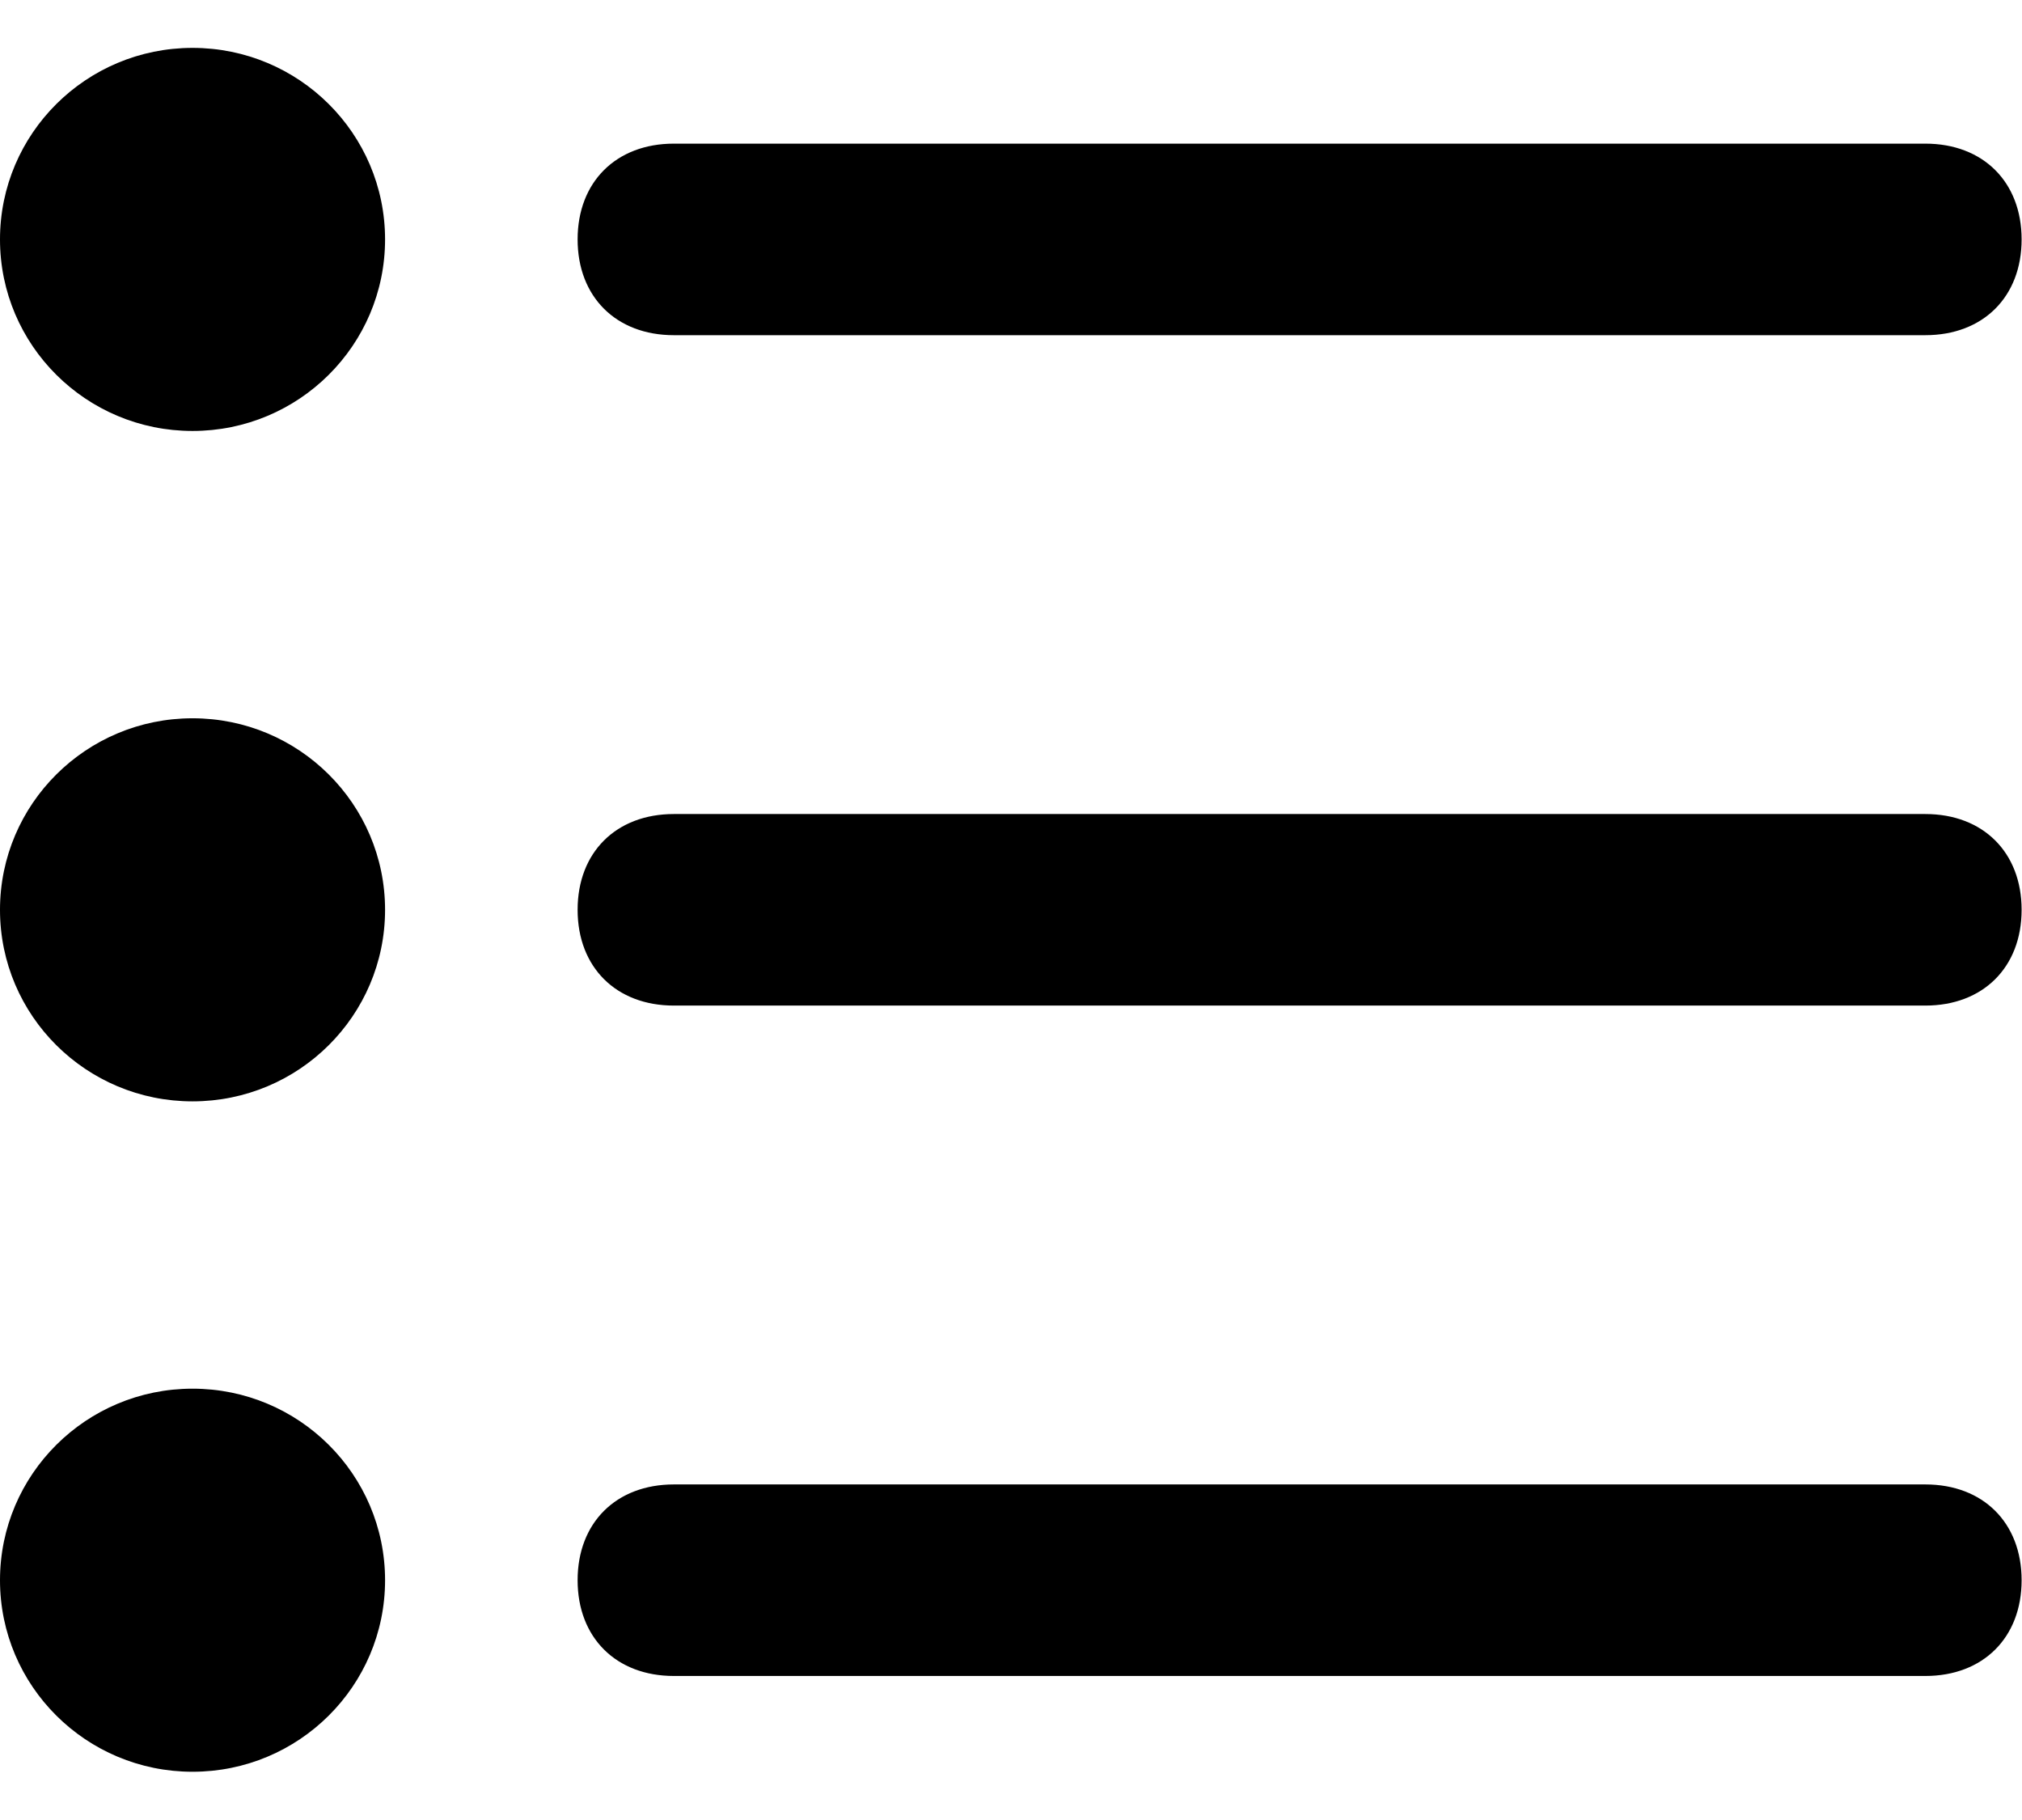 <!-- Generated by IcoMoon.io -->
<svg version="1.1" xmlns="http://www.w3.org/2000/svg" width="1138" height="1024" viewBox="0 0 1138 1024">
<title></title>
<g id="icomoon-ignore">
</g>
<path fill="#000" d="M216.719 134.734c0 59.53-48.514 107.79-108.36 107.79s-108.36-48.259-108.36-107.79c0-59.53 48.514-107.789 108.36-107.789s108.36 48.259 108.36 107.789zM216.719 511.998c0 59.531-48.514 107.79-108.36 107.79s-108.36-48.259-108.36-107.79c0-59.53 48.514-107.79 108.36-107.79s108.36 48.259 108.36 107.79zM108.36 997.052c59.845 0 108.36-48.259 108.36-107.787 0-59.534-48.514-107.793-108.36-107.793s-108.36 48.259-108.36 107.793c0 59.529 48.514 107.787 108.36 107.787zM1083.602 188.623h-704.339c-32.508 0-54.18-21.558-54.18-53.895s21.672-53.895 54.18-53.895h704.339c32.506 0 54.181 21.558 54.181 53.895s-21.675 53.895-54.181 53.895zM1083.602 458.097h-704.339c-32.508 0-54.18 21.558-54.18 53.895s21.672 53.895 54.18 53.895h704.339c32.506 0 54.181-21.558 54.181-53.895s-21.675-53.895-54.181-53.895zM379.263 835.362h704.339c32.506 0 54.181 21.555 54.181 53.897 0 32.336-21.675 53.891-54.181 53.891h-704.339c-32.508 0-54.18-21.555-54.18-53.891 0-32.341 21.672-53.897 54.18-53.897z"></path>
</svg>
